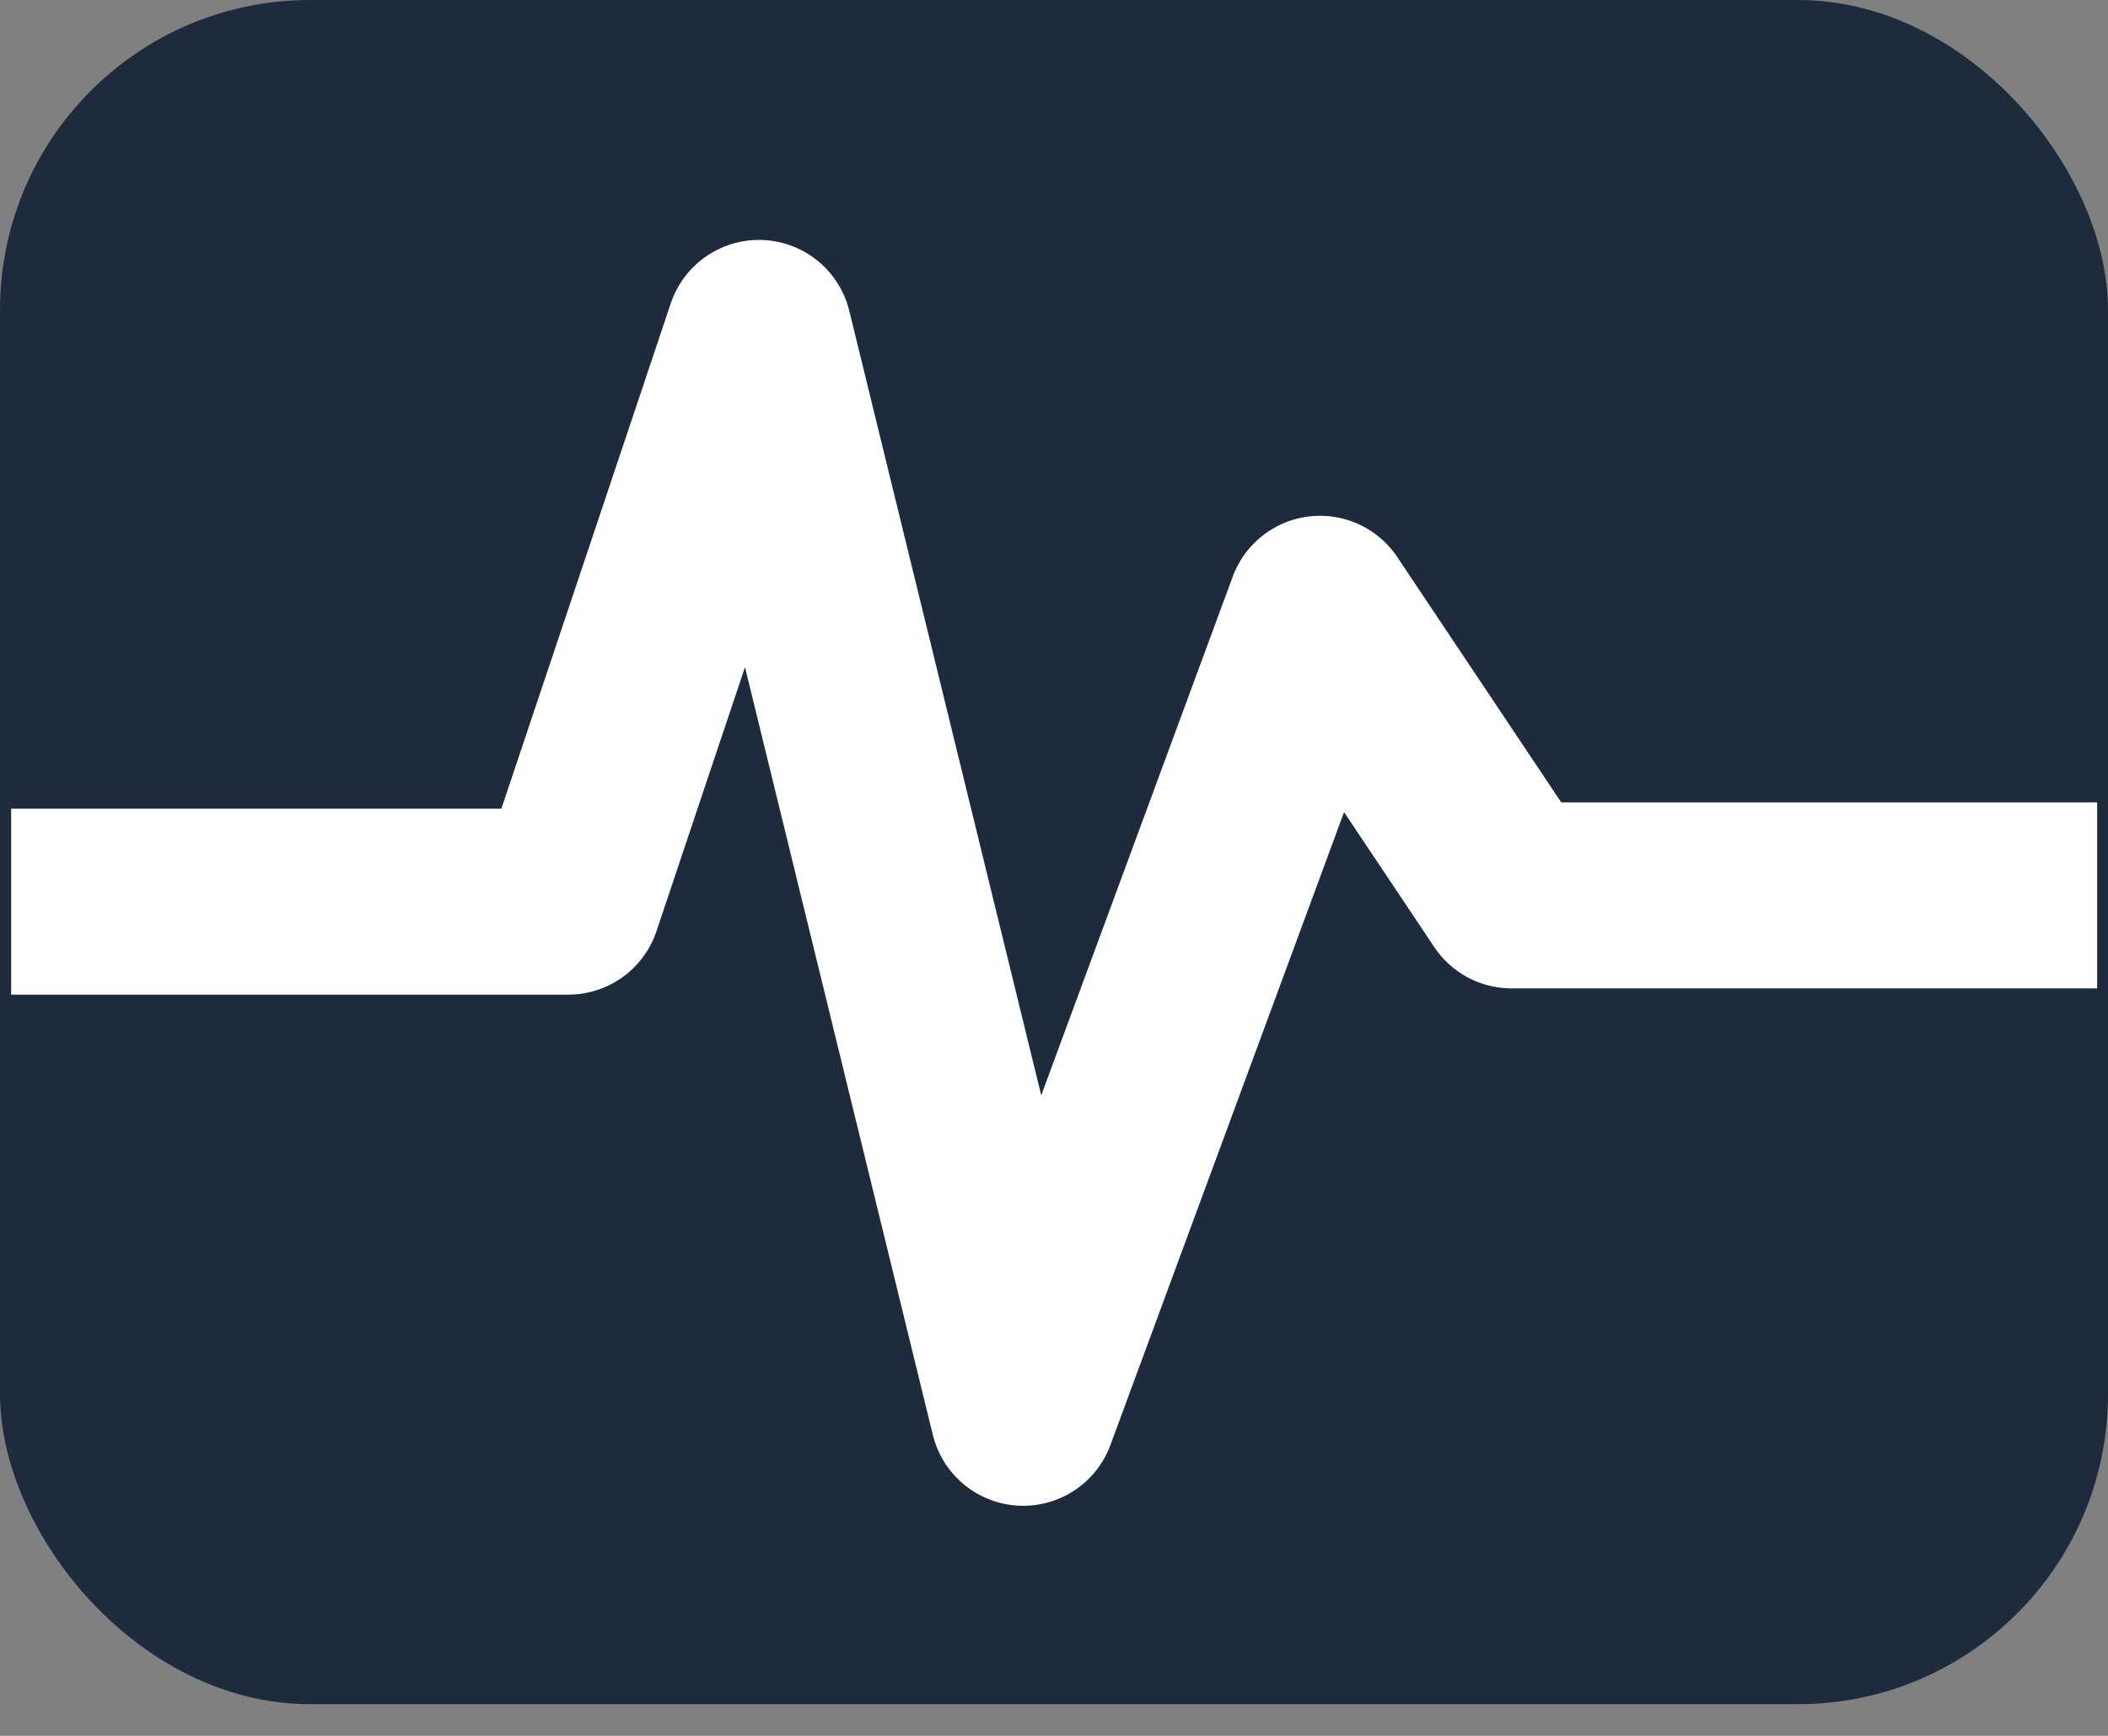 <svg xmlns="http://www.w3.org/2000/svg" width="34" height="28" viewBox="0 0 34 28">
    <rect x="0" y="0" width="34" height="28" fill="#808080" stroke="none"/>
    <g fill="none" fill-rule="evenodd">
        <rect width="34" height="27.489" fill="#1D2B3C" rx="5"/>
        <path stroke="#FFF" stroke-linejoin="round" stroke-width="3" d="M.18 14.544h8.986l3.075-9.174 4.262 17.419L21.29 9.82l3.09 4.623h9.445"/>
    </g>
</svg>
